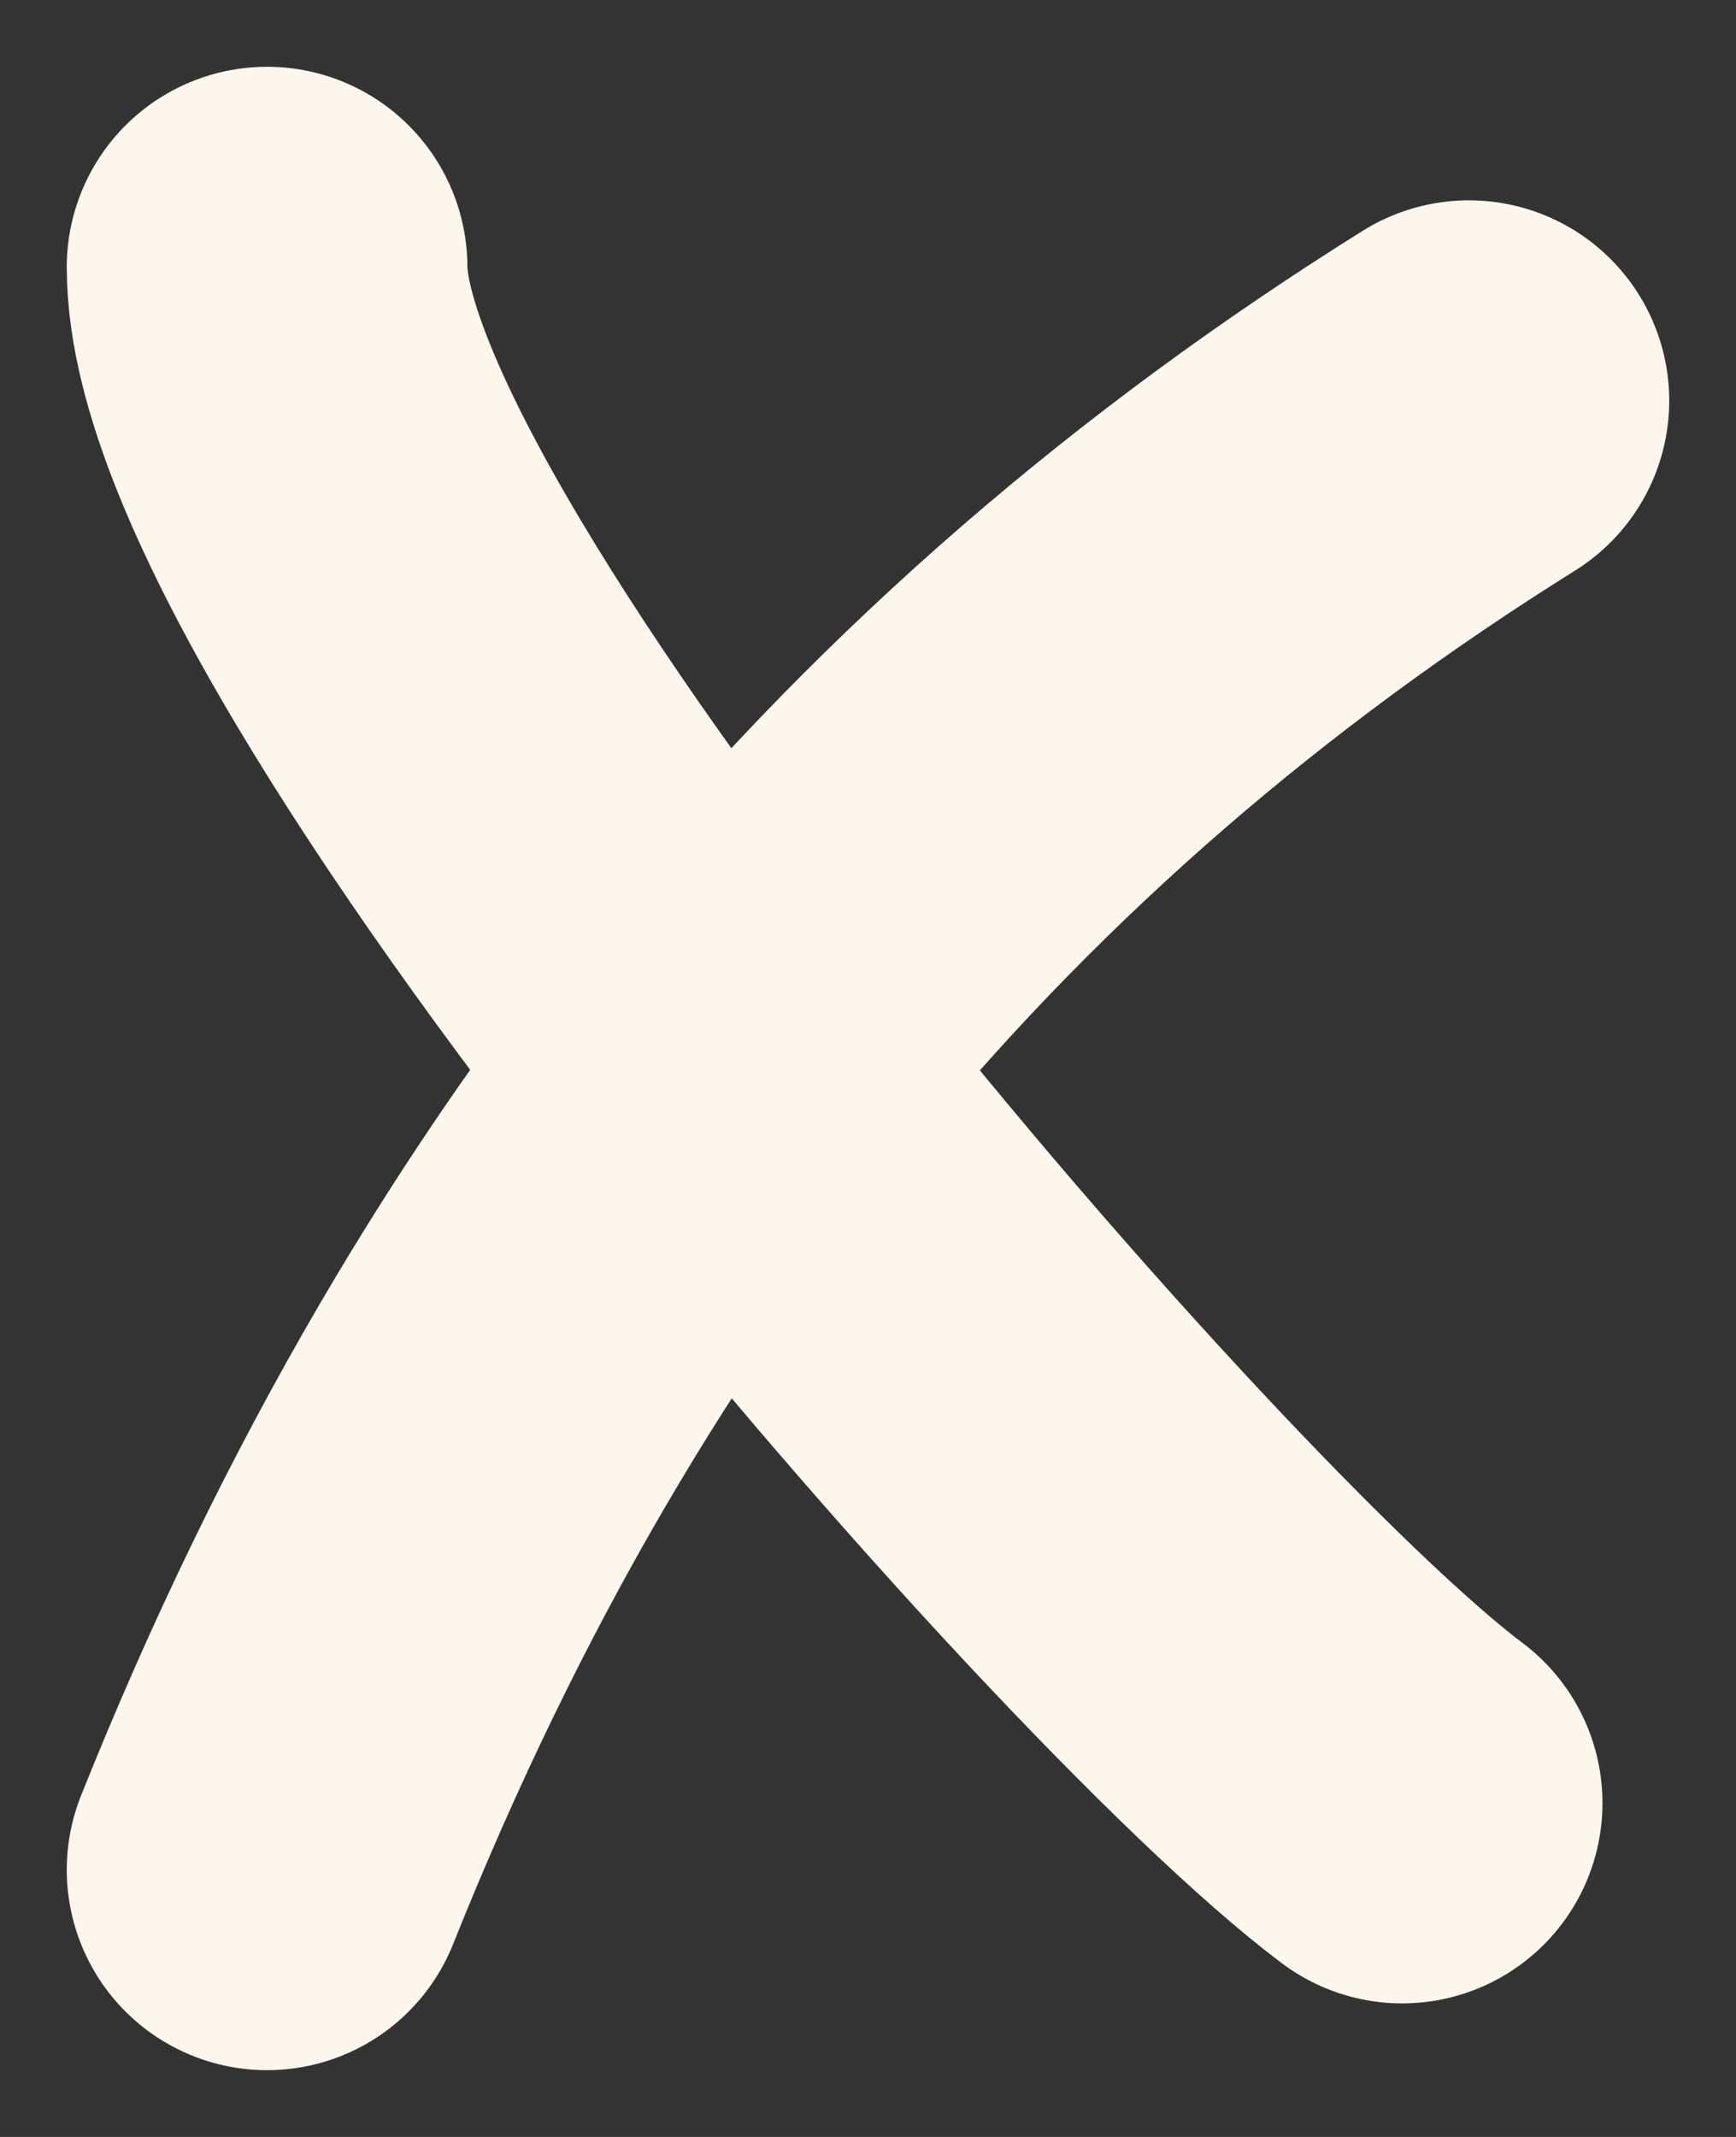 <svg width="13" height="16" viewBox="0 0 13 16" fill="none" xmlns="http://www.w3.org/2000/svg">
<rect x="0" y="0" width="13" height="16" fill="#333333" stroke="none"/>
<path d="M2 14C4 9 7 5.5 11 3M2 2C2 4.5 8.5 12 10.5 13.5" stroke="#FCF6ED" stroke-width="3" stroke-linecap="round"/>
</svg>
